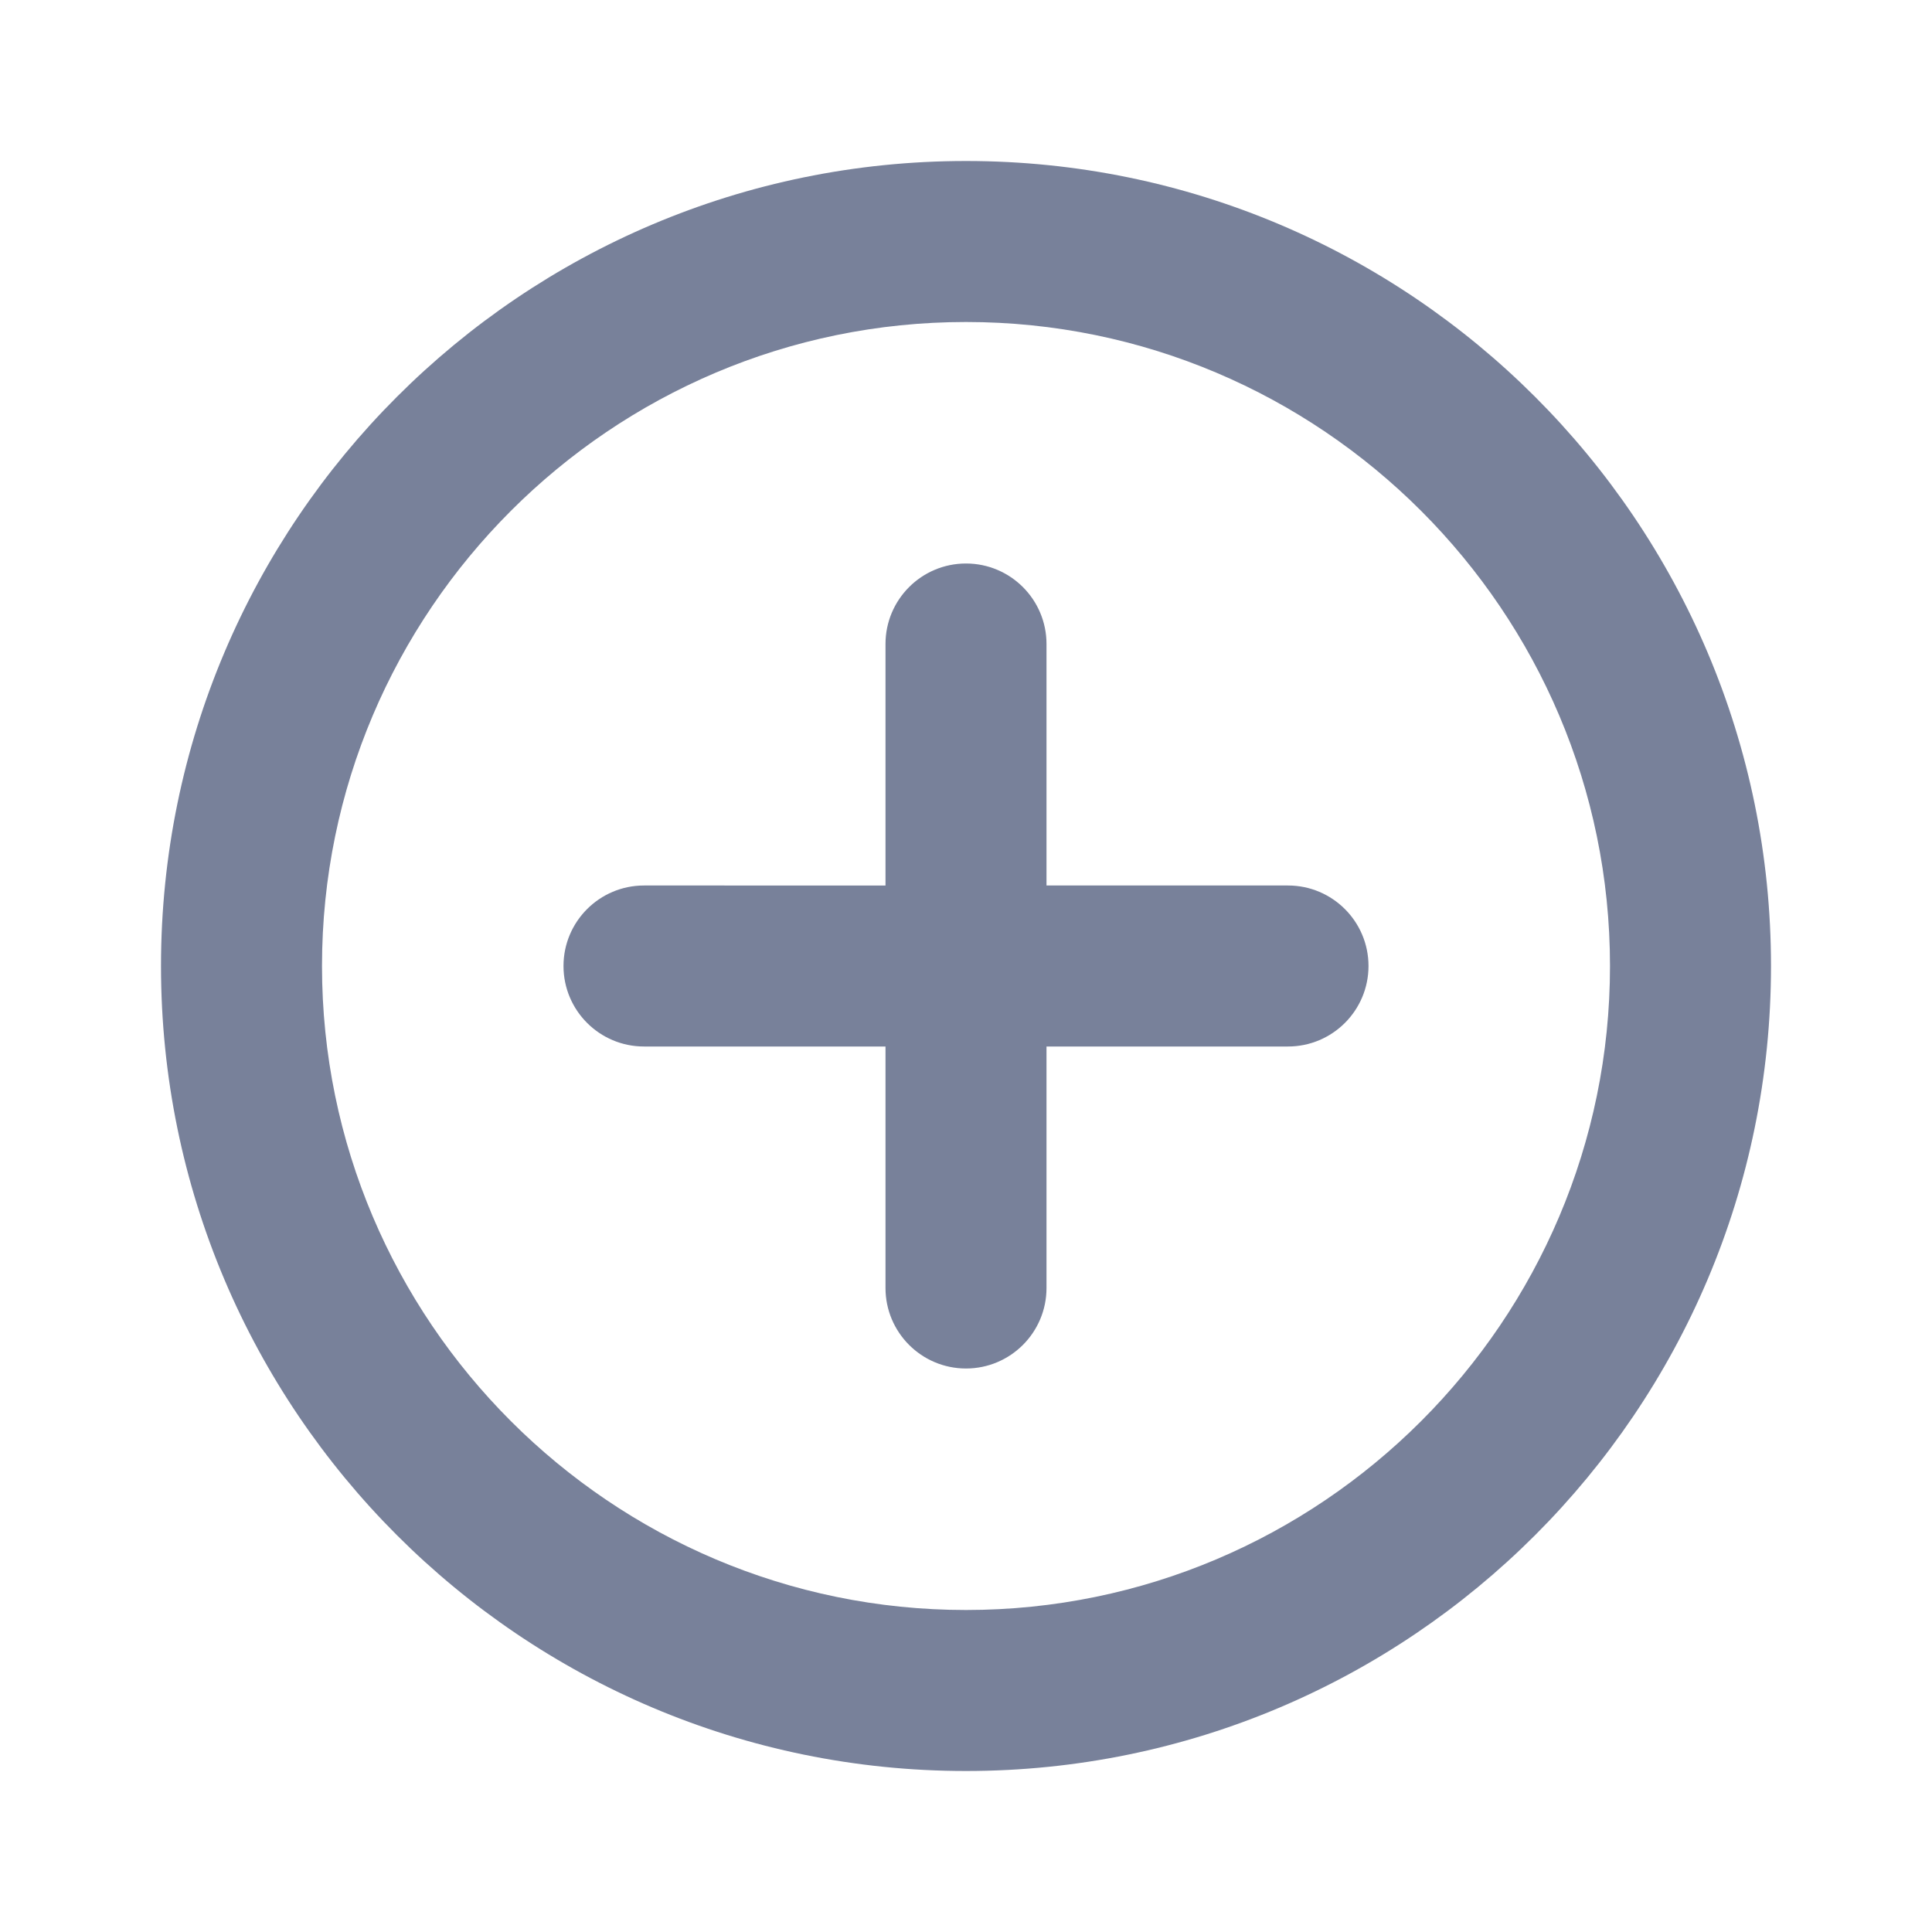 <?xml version="1.0" encoding="UTF-8" standalone="no"?>
<svg
   xmlns:dc="http://purl.org/dc/elements/1.1/"
   xmlns:cc="http://creativecommons.org/ns#"
   xmlns:rdf="http://www.w3.org/1999/02/22-rdf-syntax-ns#"
   xmlns:svg="http://www.w3.org/2000/svg"
   xmlns="http://www.w3.org/2000/svg"
   xmlns:sodipodi="http://sodipodi.sourceforge.net/DTD/sodipodi-0.dtd"
   xmlns:inkscape="http://www.inkscape.org/namespaces/inkscape"
   width="24px"
   height="24px"
   viewBox="0 0 24 24"
   version="1.1"
   id="svg15"
   sodipodi:docname="ic_add_circle_outline.svg"
   inkscape:version="0.92.2 5c3e80d, 2017-08-06">
  <sodipodi:namedview
     pagecolor="#ffffff"
     bordercolor="#666666"
     borderopacity="1"
     objecttolerance="10"
     gridtolerance="10"
     guidetolerance="10"
     inkscape:pageopacity="0"
     inkscape:pageshadow="2"
     inkscape:window-width="1149"
     inkscape:window-height="688"
     id="namedview17"
     showgrid="false"
     inkscape:zoom="13.906433"
     inkscape:cx="11.314928"
     inkscape:cy="12.595715"
     inkscape:window-x="0"
     inkscape:window-y="0"
     inkscape:window-maximized="0"
     inkscape:current-layer="Icon/ic_add_circle_outline" />
  <!-- Generator: Sketch 49.3 (51167) - http://www.bohemiancoding.com/sketch -->
  <title
     id="title2">ic_add_circle_outline</title>
  <desc
     id="desc4">Created with Sketch.</desc>
  <defs
     id="defs6" />
  <g
     id="Symbols"
     stroke="none"
     stroke-width="1"
     fill="none"
     fill-rule="evenodd">
    <g
       id="Icon/ic_add_circle_outline">
      <polygon
         id="polygon8"
         points="24,24 0,24 0,0 24,0 " />
      <path
         style="fill:#78819a;fill-rule:nonzero"
         inkscape:connector-curvature="0"
         id="path10"
         d="m 12,7 v 0 c -0.552,0 -1,0.448 -1,1 v 3 H 8 c -0.552,0 -1,0.448 -1,1 v 0 c 0,0.552 0.448,1 1,1 h 3 v 3 c 0,0.552 0.448,1 1,1 v 0 c 0.552,0 1,-0.448 1,-1 v -3 h 3 c 0.552,0 1,-0.448 1,-1 v 0 c 0,-0.552 -0.448,-1 -1,-1 H 13 V 8 C 13,7.448 12.552,7 12,7 Z M 12,2 C 6.48,2 2,6.48 2,12 2,17.52 6.48,22 12,22 17.52,22 22,17.52 22,12 22,6.48 17.52,2 12,2 Z m 0,18 C 7.59,20 4,16.41 4,12 4,7.59 7.59,4 12,4 c 4.41,0 8,3.59 8,8 0,4.41 -3.59,8 -8,8 z" />
    </g>
  </g>
</svg>

